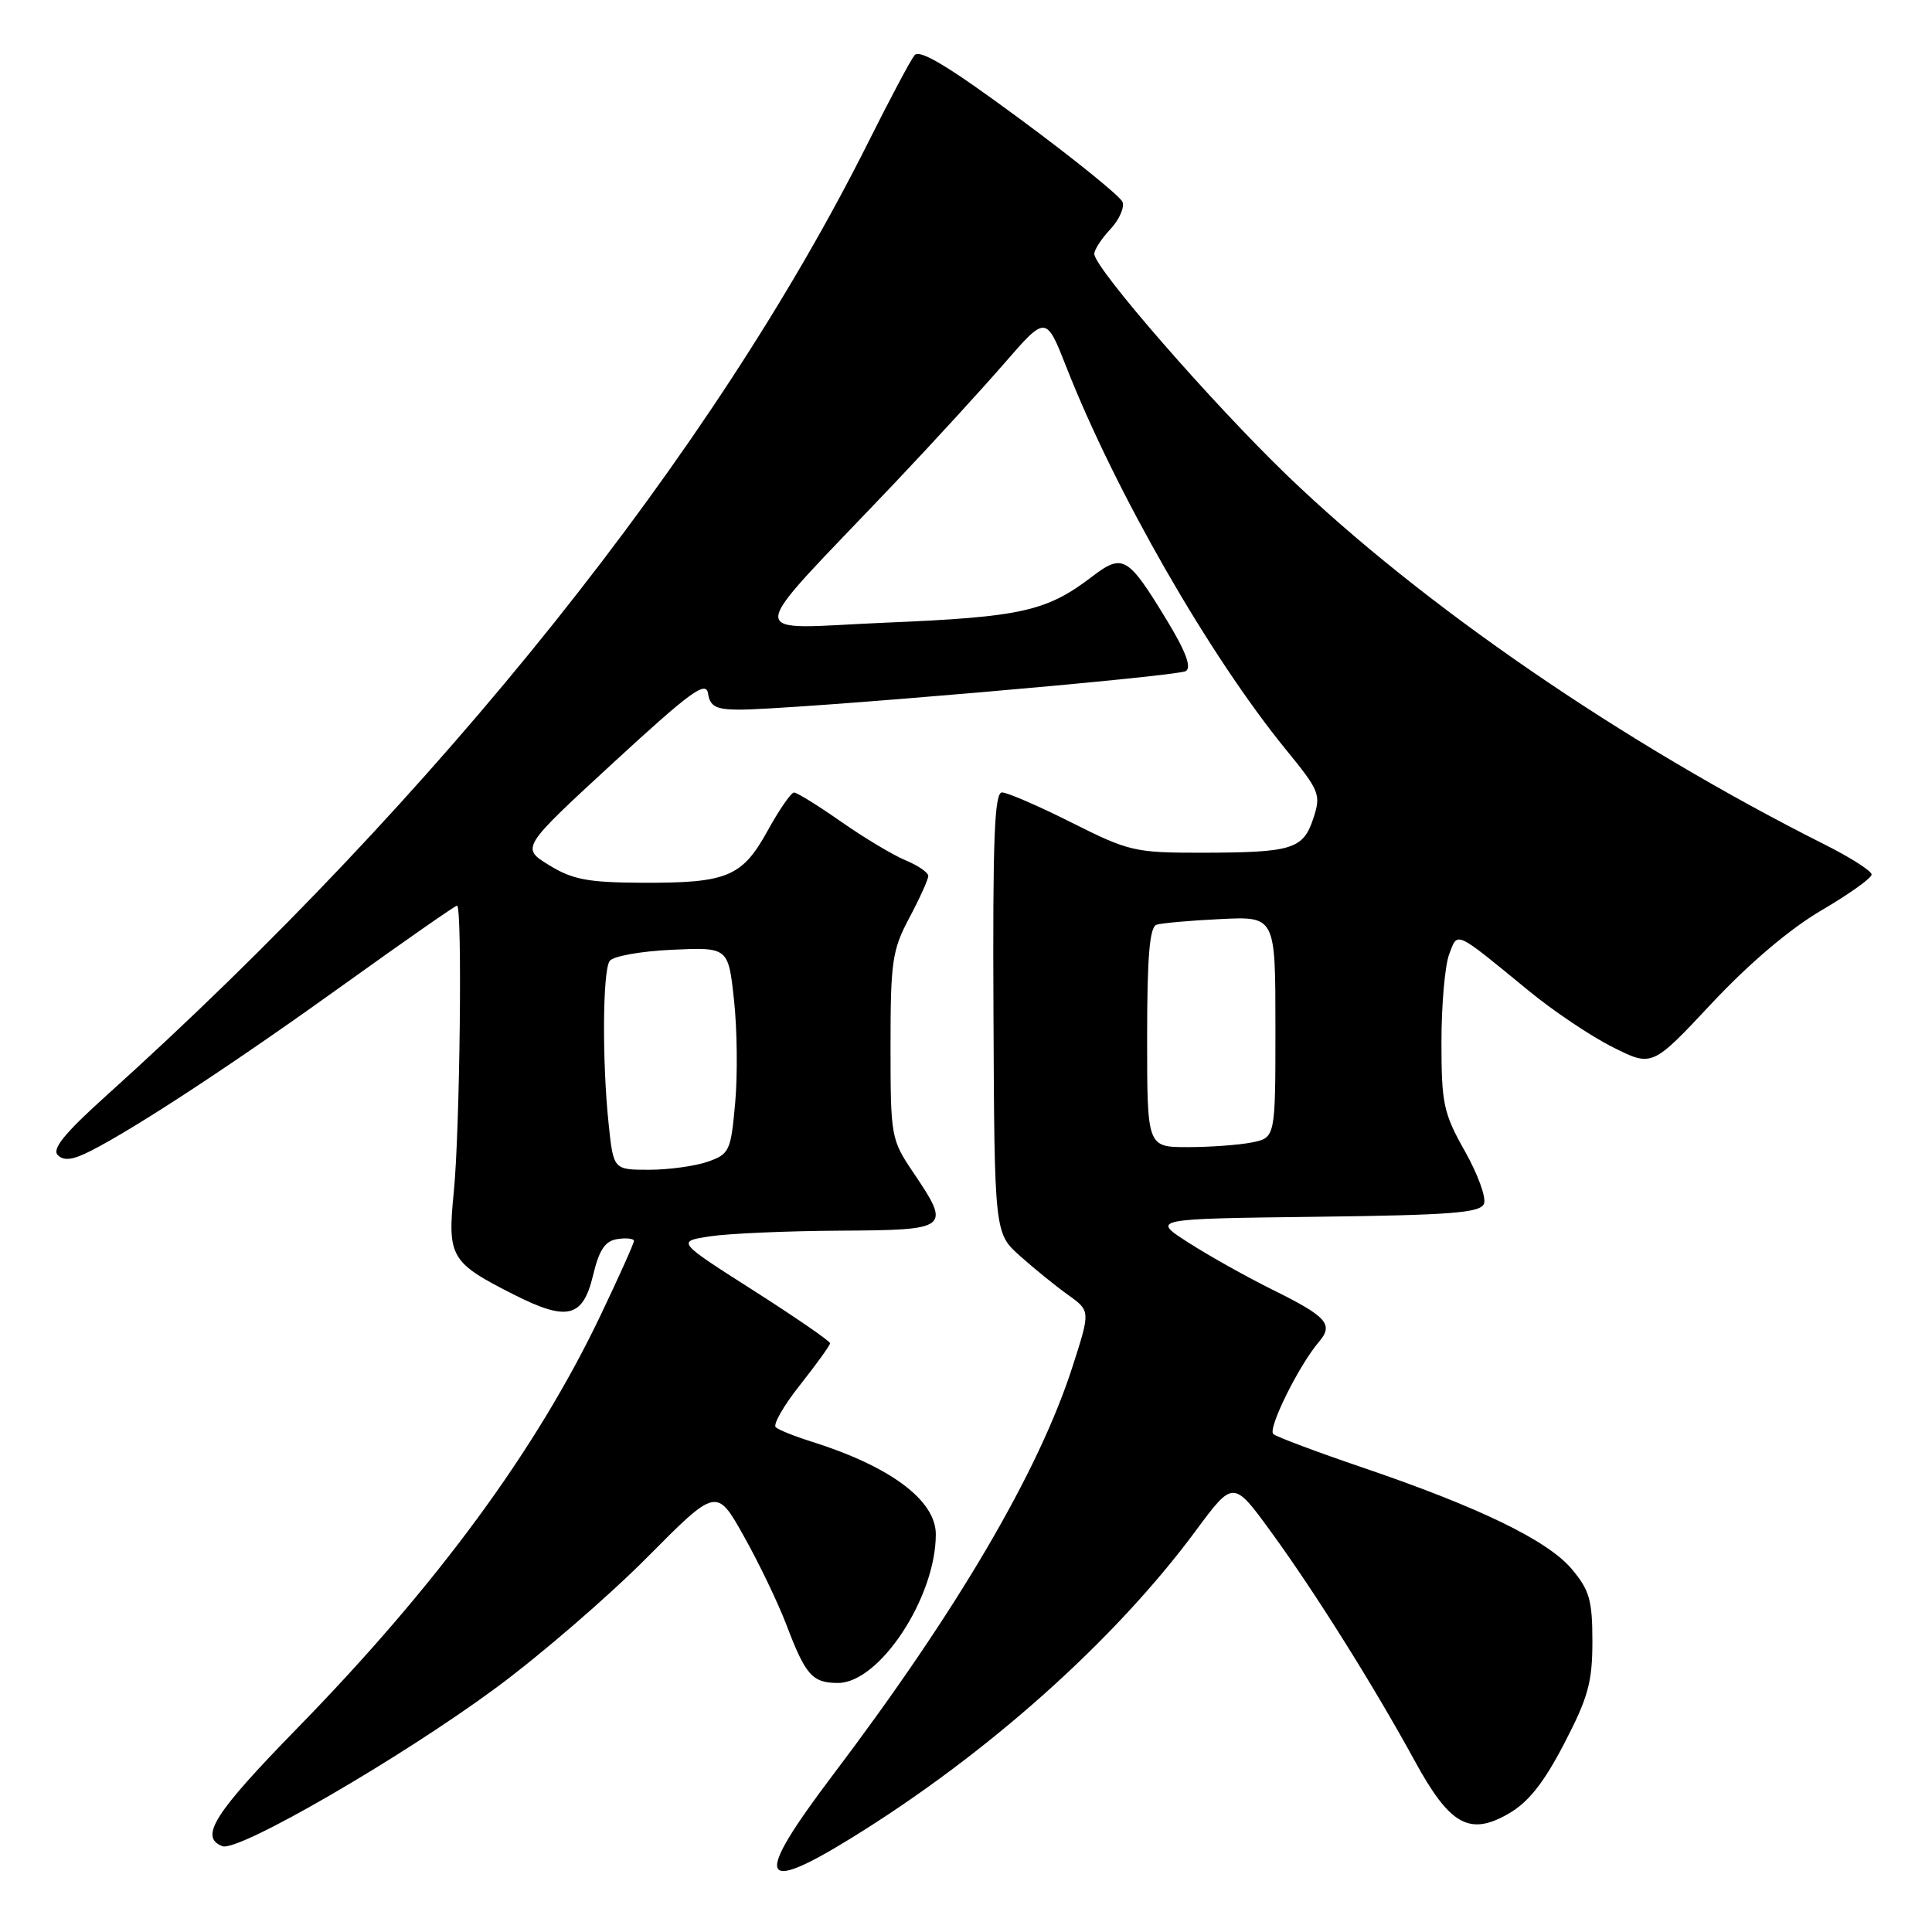 <?xml version="1.0" encoding="UTF-8" standalone="no"?>
<!DOCTYPE svg PUBLIC "-//W3C//DTD SVG 1.1//EN" "http://www.w3.org/Graphics/SVG/1.1/DTD/svg11.dtd" >
<svg xmlns="http://www.w3.org/2000/svg" xmlns:xlink="http://www.w3.org/1999/xlink" version="1.1" viewBox="0 0 256 256">
 <g >
 <path fill="currentColor"
d=" M 112.79 243.56 C 130.77 232.48 147.68 217.39 158.46 202.81 C 163.42 196.11 163.42 196.11 168.47 203.05 C 174.25 210.99 182.04 223.41 187.45 233.31 C 192.10 241.83 194.70 243.30 199.86 240.34 C 202.51 238.82 204.52 236.30 207.25 231.06 C 210.43 224.95 211.00 222.90 211.00 217.51 C 211.00 212.04 210.62 210.70 208.26 207.90 C 205.07 204.11 195.98 199.70 180.50 194.44 C 174.45 192.38 169.15 190.39 168.72 190.02 C 167.94 189.34 172.09 180.94 174.76 177.81 C 176.74 175.49 175.84 174.47 168.69 170.93 C 165.29 169.25 160.26 166.44 157.52 164.68 C 152.54 161.50 152.54 161.50 174.31 161.23 C 192.35 161.01 196.17 160.71 196.64 159.49 C 196.95 158.69 195.81 155.55 194.10 152.53 C 191.27 147.51 191.00 146.24 191.00 138.08 C 191.00 133.16 191.46 127.93 192.02 126.45 C 193.18 123.40 192.64 123.15 202.61 131.32 C 205.85 133.98 210.84 137.33 213.71 138.76 C 218.92 141.38 218.92 141.38 226.82 132.94 C 231.78 127.64 237.19 123.06 241.36 120.62 C 245.01 118.48 248.00 116.35 248.00 115.88 C 248.00 115.41 245.19 113.61 241.75 111.89 C 215.04 98.46 188.37 80.15 170.60 63.04 C 160.57 53.38 145.00 35.50 145.00 33.64 C 145.00 33.09 145.96 31.61 147.13 30.37 C 148.30 29.12 149.02 27.50 148.74 26.76 C 148.45 26.02 142.35 21.08 135.17 15.78 C 125.75 8.82 121.86 6.47 121.18 7.32 C 120.65 7.97 117.95 13.06 115.16 18.63 C 94.45 60.08 58.25 105.40 14.03 145.23 C 8.57 150.15 6.85 152.25 7.66 153.06 C 8.47 153.87 9.68 153.71 12.14 152.44 C 18.20 149.33 31.25 140.75 45.81 130.28 C 53.68 124.63 60.32 120.00 60.56 120.00 C 61.28 120.00 60.94 149.87 60.13 157.94 C 59.27 166.58 59.68 167.28 68.05 171.52 C 75.15 175.12 77.23 174.62 78.58 169.00 C 79.40 165.57 80.18 164.42 81.83 164.18 C 83.02 164.00 84.00 164.12 84.00 164.43 C 84.00 164.75 82.02 169.17 79.59 174.26 C 71.08 192.11 57.90 210.05 39.31 229.08 C 28.37 240.29 26.37 243.44 29.47 244.63 C 31.57 245.43 53.17 232.92 65.80 223.59 C 71.68 219.24 80.65 211.50 85.73 206.38 C 94.95 197.09 94.95 197.09 98.59 203.60 C 100.60 207.18 103.12 212.45 104.21 215.31 C 106.74 221.98 107.64 223.00 111.04 223.00 C 116.54 223.00 124.00 211.67 124.00 203.31 C 124.00 198.79 117.97 194.30 107.50 191.01 C 105.30 190.32 103.18 189.47 102.79 189.12 C 102.40 188.76 103.85 186.23 106.03 183.49 C 108.20 180.74 109.98 178.27 109.99 177.99 C 110.00 177.71 105.42 174.56 99.83 170.99 C 89.65 164.50 89.65 164.50 94.08 163.82 C 96.51 163.45 104.24 163.11 111.25 163.07 C 125.86 162.99 126.05 162.83 121.00 155.34 C 118.07 151.00 118.00 150.61 118.00 138.60 C 118.00 127.40 118.22 125.88 120.50 121.60 C 121.88 119.01 123.00 116.52 123.00 116.07 C 123.00 115.61 121.64 114.68 119.98 113.99 C 118.32 113.30 114.48 111.00 111.44 108.87 C 108.40 106.74 105.59 105.01 105.21 105.01 C 104.82 105.02 103.25 107.29 101.73 110.05 C 98.34 116.19 96.39 117.01 85.18 116.97 C 77.91 116.94 75.89 116.56 72.76 114.64 C 69.03 112.34 69.03 112.34 81.26 101.07 C 91.53 91.62 93.55 90.14 93.82 91.90 C 94.08 93.59 94.86 94.01 97.82 94.03 C 104.47 94.08 155.95 89.65 157.13 88.92 C 157.91 88.44 157.13 86.33 154.64 82.23 C 149.45 73.69 148.79 73.30 144.74 76.38 C 138.68 81.01 135.36 81.75 117.50 82.50 C 98.23 83.30 98.10 85.55 118.55 64.00 C 123.51 58.77 130.04 51.64 133.08 48.14 C 138.60 41.78 138.60 41.78 141.30 48.64 C 147.82 65.24 160.25 86.88 170.38 99.31 C 174.88 104.82 175.06 105.28 174.02 108.45 C 172.67 112.53 171.25 112.97 159.23 112.99 C 150.39 113.00 149.58 112.81 142.00 109.00 C 137.62 106.80 133.47 105.00 132.77 105.00 C 131.77 105.00 131.53 111.17 131.64 134.20 C 131.77 163.41 131.77 163.41 135.19 166.45 C 137.07 168.13 139.94 170.45 141.55 171.60 C 144.49 173.71 144.49 173.71 142.11 181.10 C 137.63 195.02 126.82 213.44 110.35 235.21 C 99.85 249.09 100.45 251.17 112.79 243.56 Z  M 80.64 148.85 C 79.78 140.65 79.85 128.78 80.77 127.35 C 81.18 126.71 84.81 126.05 89.00 125.85 C 96.50 125.51 96.50 125.51 97.26 132.50 C 97.68 136.35 97.75 142.51 97.41 146.19 C 96.84 152.53 96.65 152.93 93.76 153.94 C 92.08 154.52 88.58 155.00 85.99 155.00 C 81.28 155.00 81.28 155.00 80.64 148.85 Z  M 152.00 137.47 C 152.00 126.73 152.33 122.83 153.25 122.53 C 153.94 122.31 157.76 121.97 161.75 121.78 C 169.00 121.43 169.00 121.43 169.00 136.09 C 169.00 150.75 169.00 150.75 165.88 151.38 C 164.16 151.72 160.33 152.00 157.38 152.00 C 152.00 152.00 152.00 152.00 152.00 137.47 Z "/>
</g>
</svg>